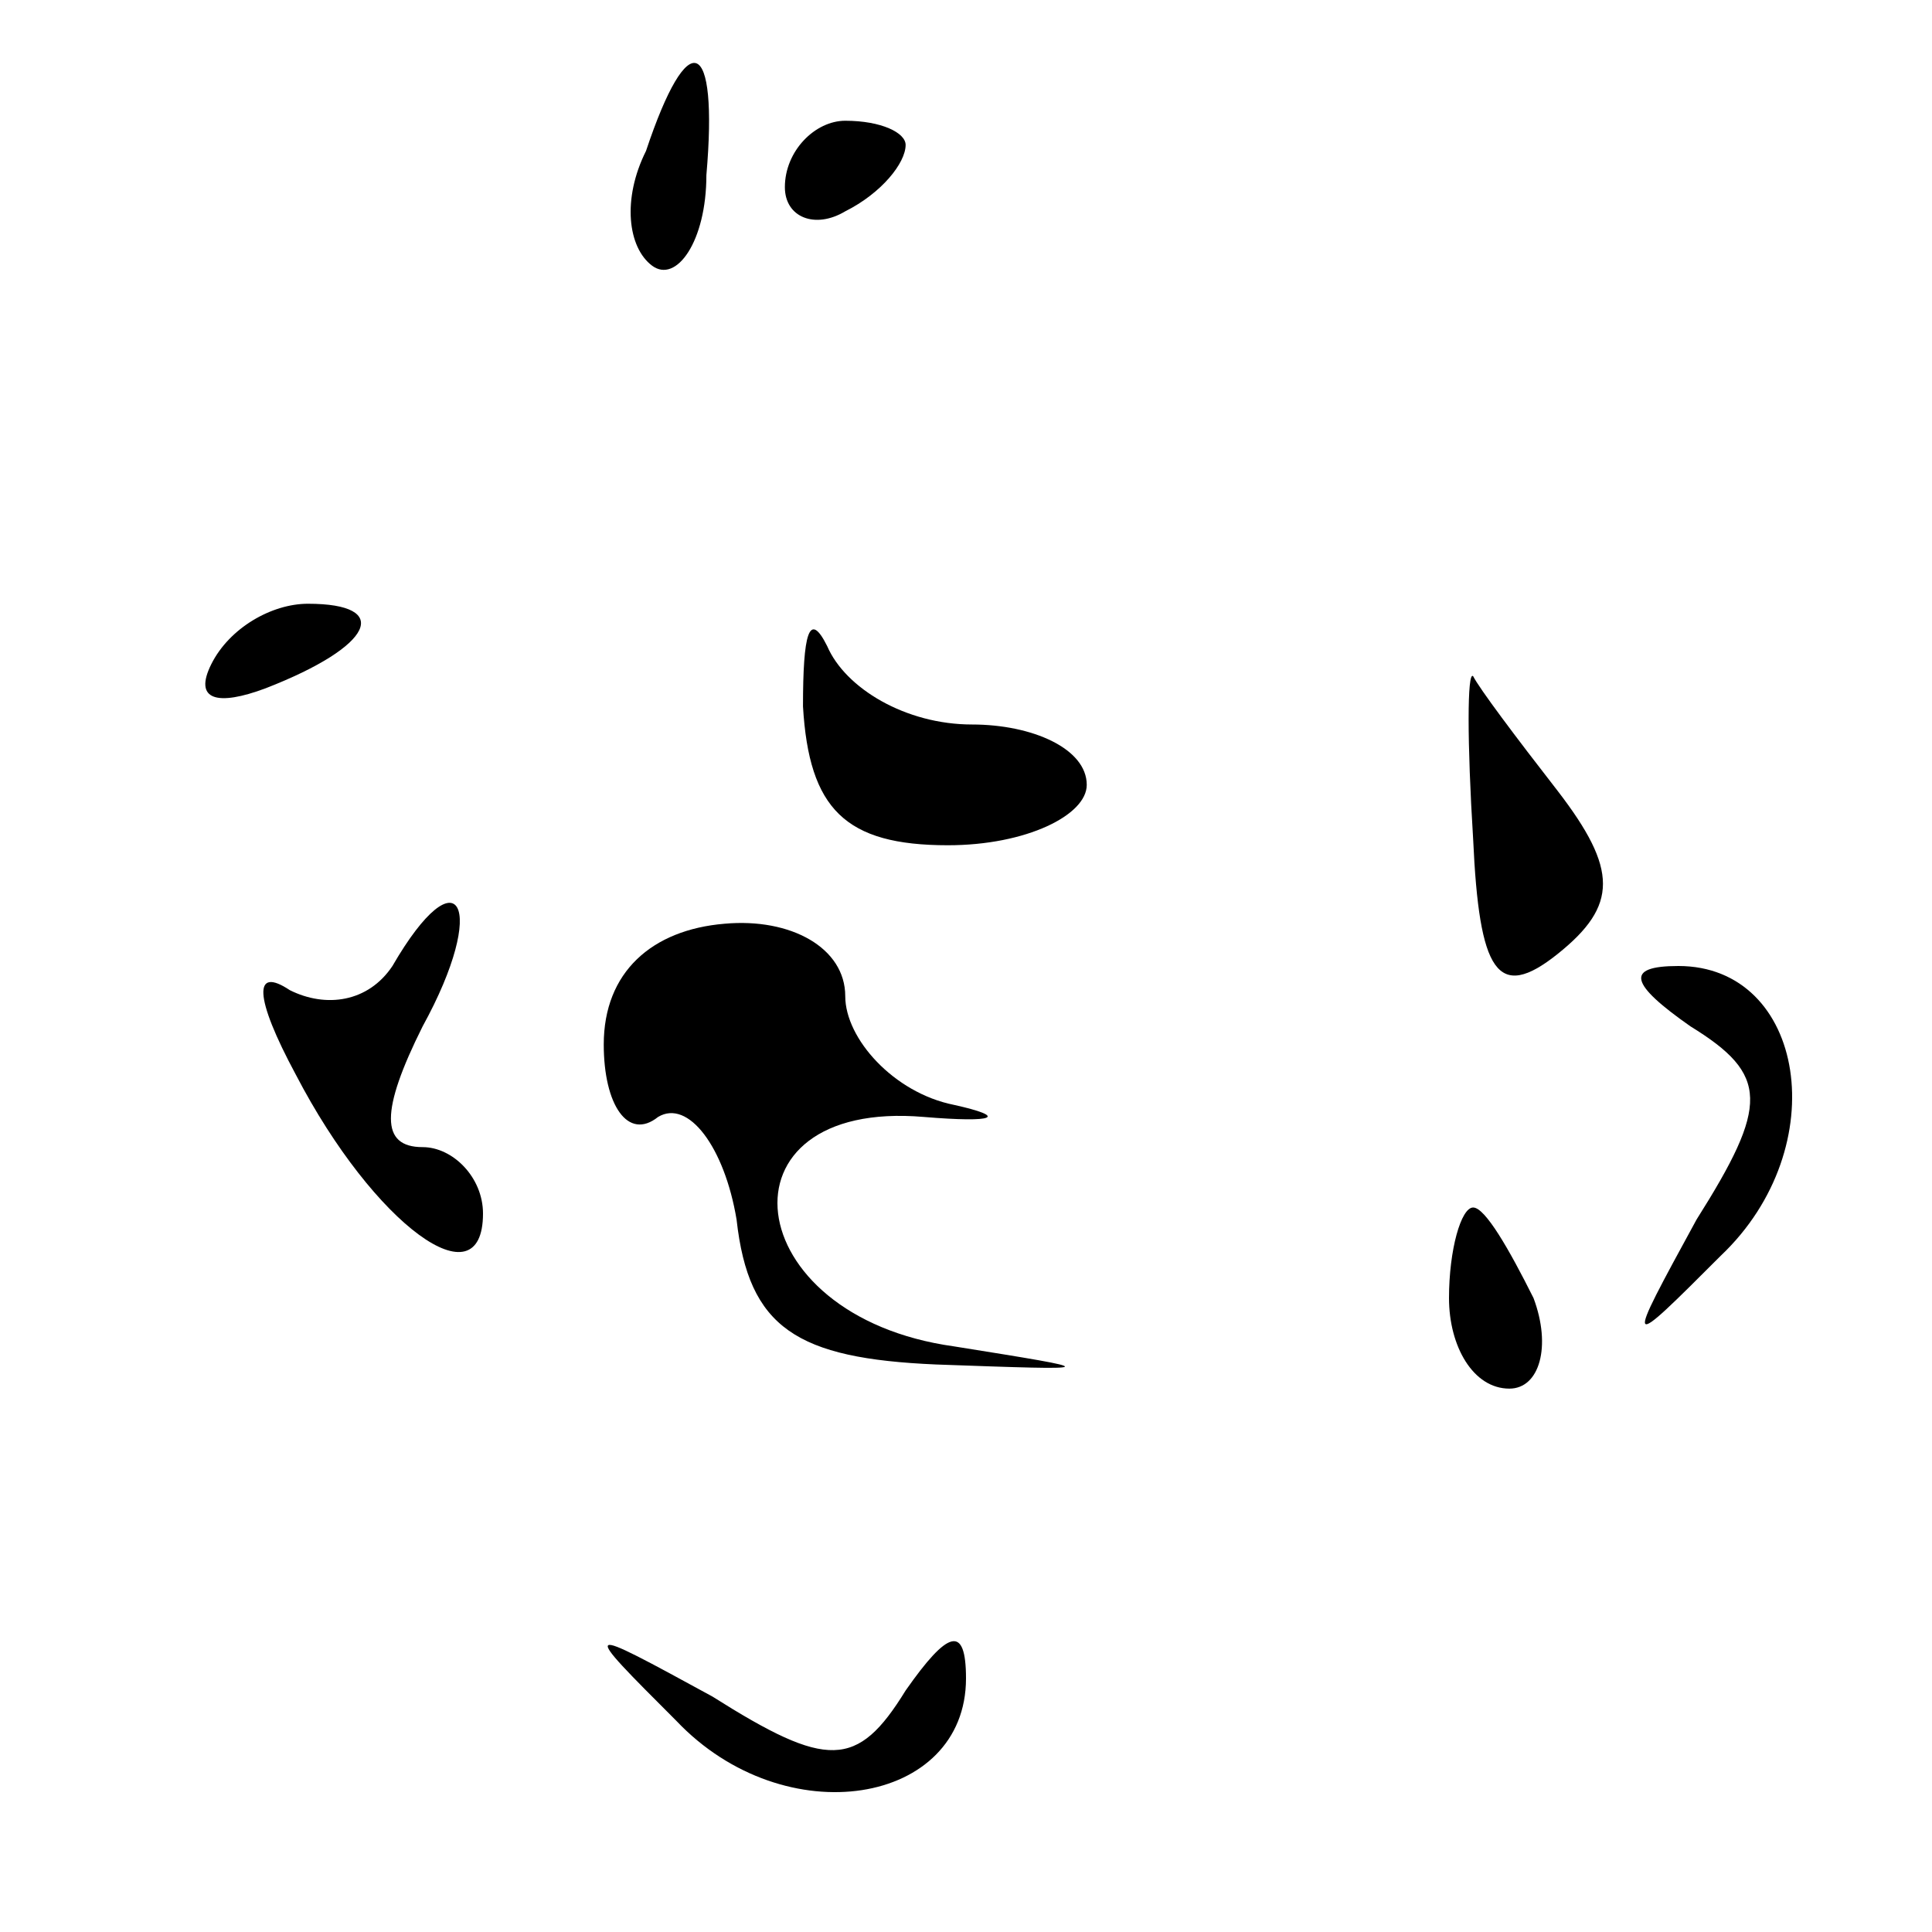 <?xml version="1.0" standalone="no"?>
<!DOCTYPE svg PUBLIC "-//W3C//DTD SVG 20010904//EN"
 "http://www.w3.org/TR/2001/REC-SVG-20010904/DTD/svg10.dtd">
<svg version="1.0" xmlns="http://www.w3.org/2000/svg"
 width="32pt" height="32pt" viewBox="0 0 32 32"
 preserveAspectRatio="xMidYMid meet">
<g transform="translate(0,32) scale(0.1,-0.1)"
fill="#000000" stroke="none">
<path fill="#000000" stroke="none" d="M107 295 c-4 -8 -3 -16 1 -19 4 -3 9 4
9 15 2 23 -3 25 -10 4z"/>
<path fill="#000000" stroke="none" d="M130 289 c0 -5 5 -7 10 -4 6 3 10 8 10
11 0 2 -4 4 -10 4 -5 0 -10 -5 -10 -11z"/>
<path fill="#000000" stroke="none" d="M35 210 c-3 -6 1 -7 9 -4 18 7 21 14 7
14 -6 0 -13 -4 -16 -10z"/>
<path fill="#000000" stroke="none" d="M133 203 c1 -17 7 -23 24 -23 13 0 23
5 23 10 0 6 -9 10 -19 10 -11 0 -21 6 -24 13 -3 6 -4 2 -4 -10z"/>
<path fill="#000000" stroke="none" d="M244 181 c1 -22 4 -27 14 -19 10 8 10
14 0 27 -7 9 -13 17 -14 19 -1 1 -1 -11 0 -27z"/>
<path fill="#000000" stroke="none" d="M65 160 c-4 -6 -11 -7 -17 -4 -6 4 -6
-1 1 -14 13 -25 31 -38 31 -23 0 6 -5 11 -10 11 -7 0 -7 6 0 20 11 20 6 29 -5
10z"/>
<path fill="#000000" stroke="none" d="M100 147 c0 -10 4 -16 9 -12 5 3 11 -5
13 -17 2 -18 10 -23 33 -24 28 -1 28 -1 3 3 -36 5 -40 41 -5 38 12 -1 14 0 5
2 -10 2 -18 11 -18 18 0 8 -9 13 -20 12 -12 -1 -20 -8 -20 -20z"/>
<path fill="#000000" stroke="none" d="M280 150 c13 -8 13 -13 1 -32 -12 -22
-12 -22 4 -6 19 18 14 48 -7 48 -9 0 -8 -3 2 -10z"/>
<path fill="#000000" stroke="none" d="M240 105 c0 -8 4 -15 10 -15 5 0 7 7 4
15 -4 8 -8 15 -10 15 -2 0 -4 -7 -4 -15z"/>
<path fill="#000000" stroke="none" d="M112 35 c18 -19 48 -14 48 7 0 9 -3 8
-10 -2 -8 -13 -13 -13 -32 -1 -22 12 -22 12 -6 -4z"/>
</g>
</svg>
